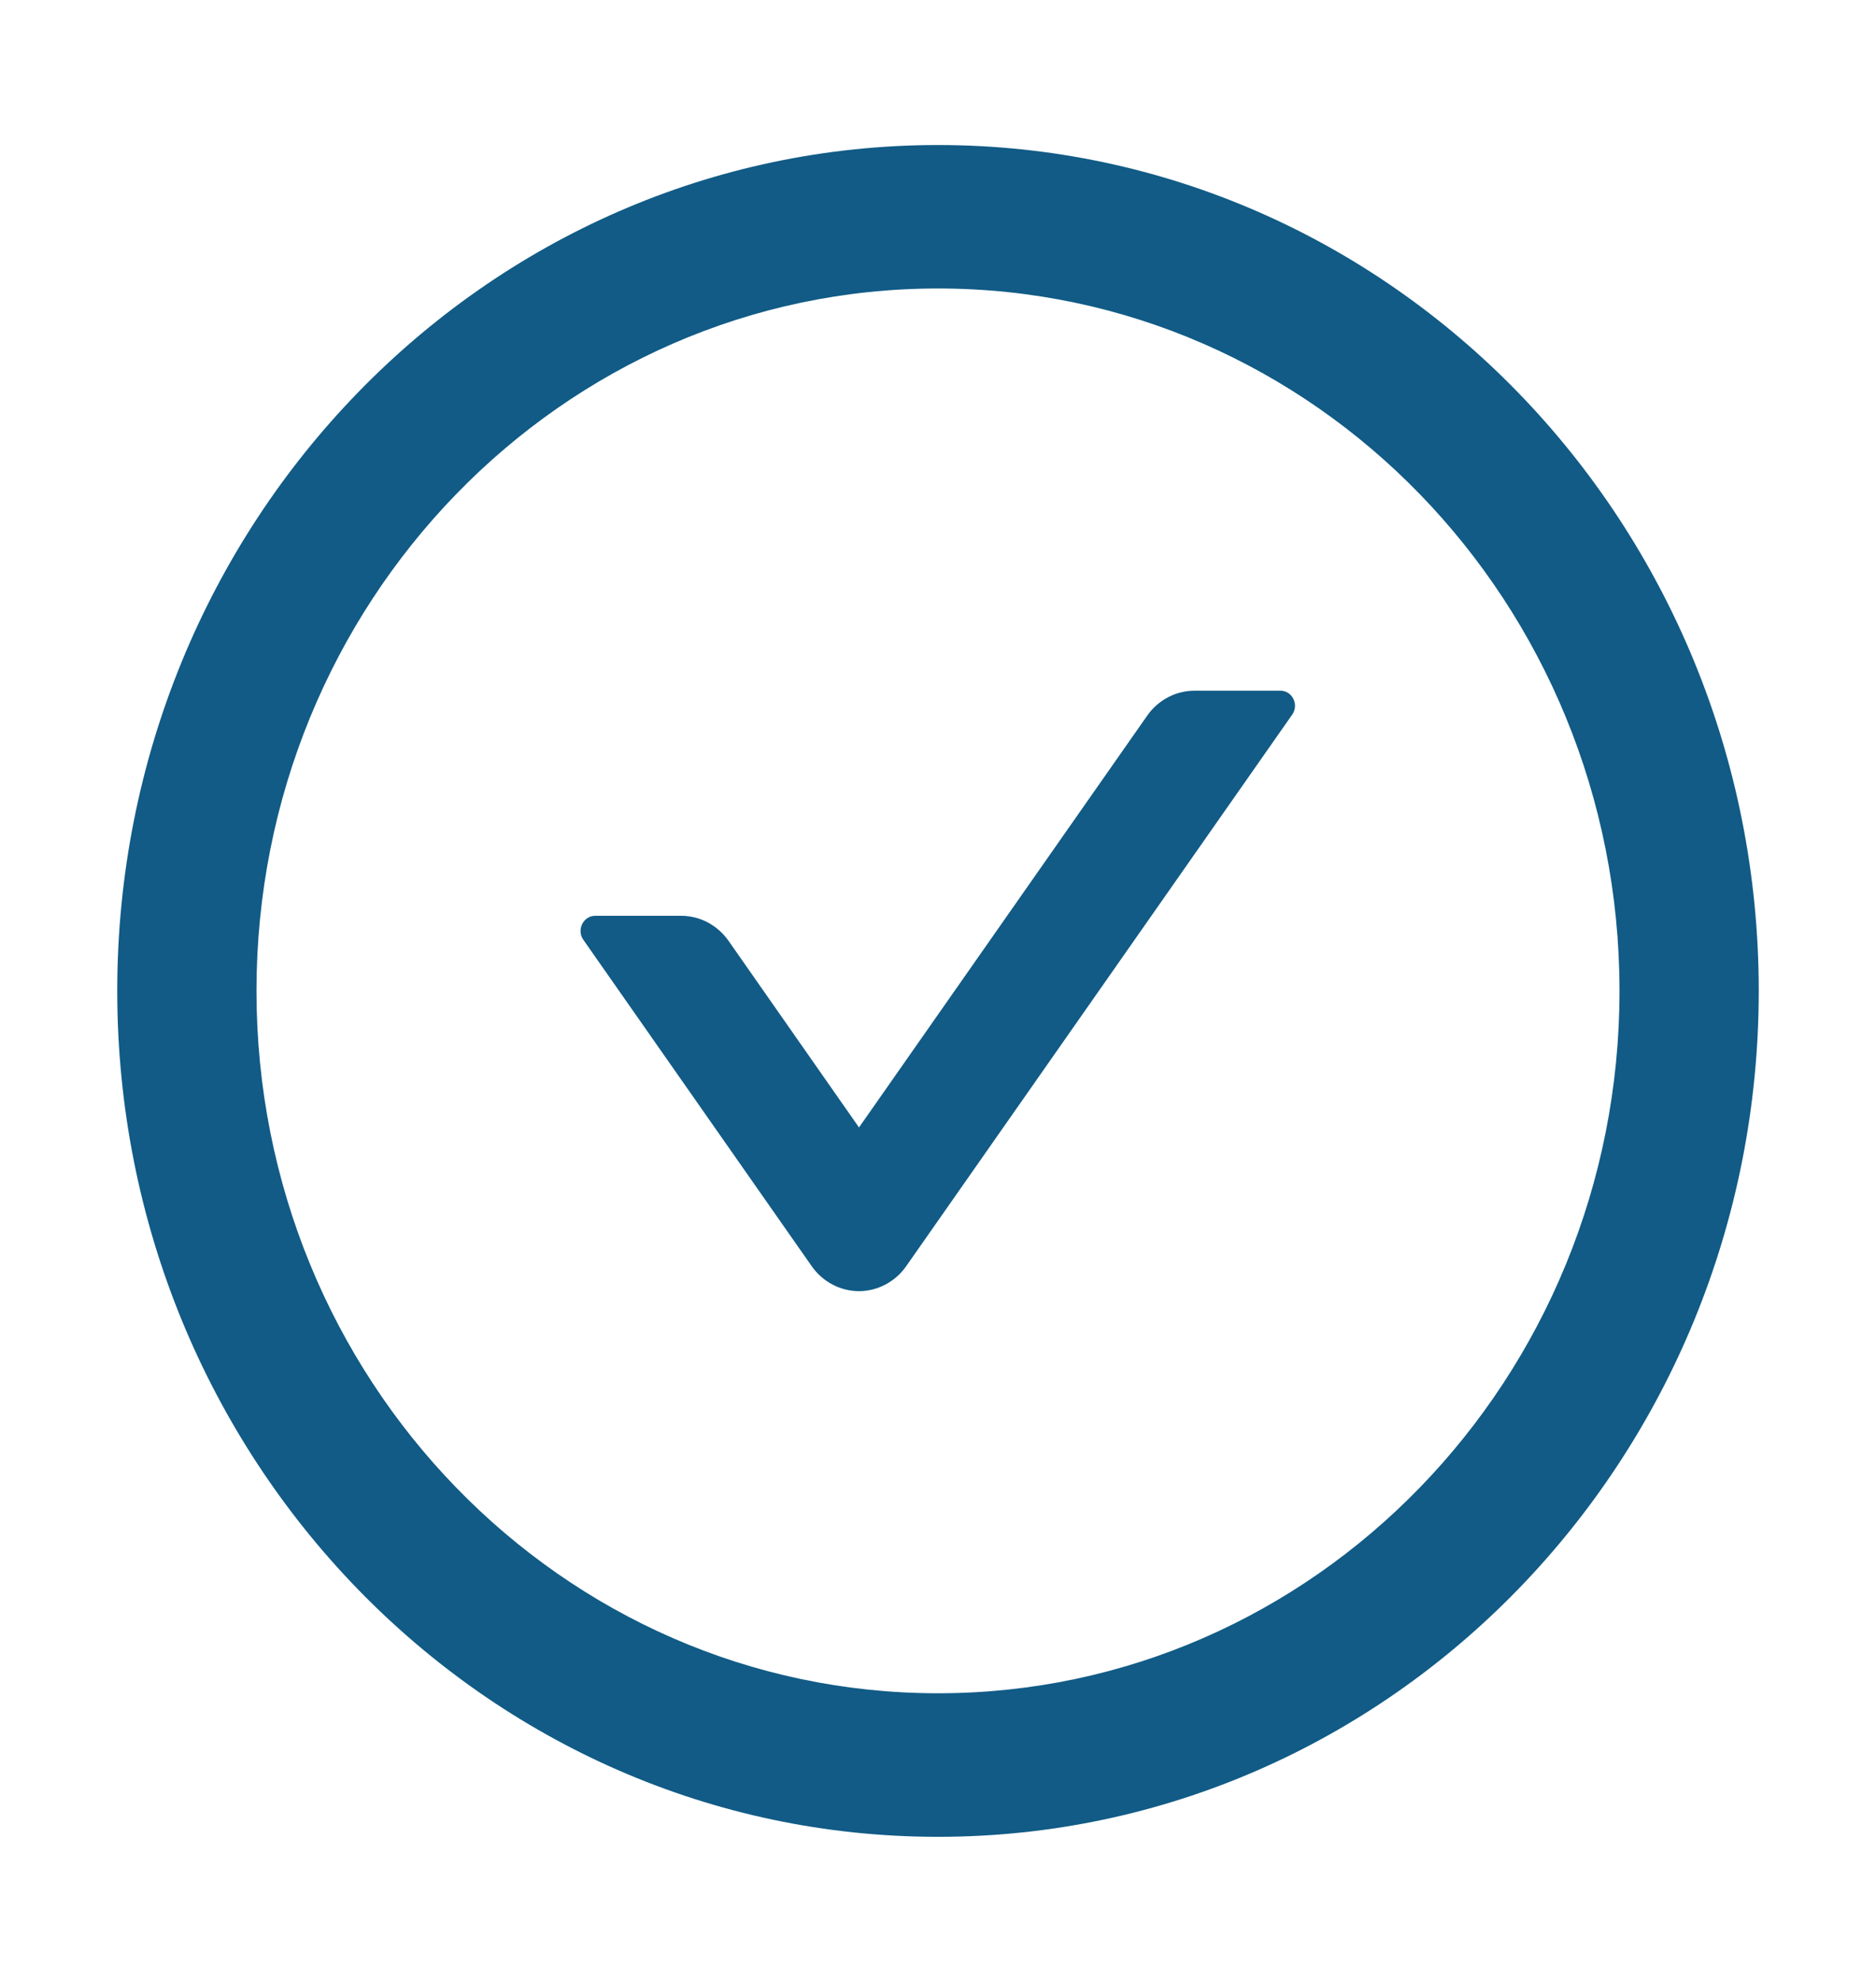 <svg width="18" height="19" viewBox="0 0 18 19" fill="none" xmlns="http://www.w3.org/2000/svg">
<path d="M12.285 6.625H11.461C11.282 6.625 11.111 6.714 11.006 6.866L8.242 10.814L6.991 9.025C6.885 8.874 6.717 8.784 6.536 8.784H5.711C5.597 8.784 5.53 8.918 5.597 9.014L7.787 12.143C7.839 12.218 7.907 12.278 7.986 12.32C8.065 12.362 8.153 12.384 8.242 12.384C8.33 12.384 8.418 12.362 8.497 12.32C8.576 12.278 8.644 12.218 8.696 12.143L12.398 6.855C12.466 6.759 12.4 6.625 12.285 6.625Z" fill="#115B86"/>
<path d="M9 1.391C4.651 1.391 1.125 5.024 1.125 9.504C1.125 13.985 4.651 17.618 9 17.618C13.349 17.618 16.875 13.985 16.875 9.504C16.875 5.024 13.349 1.391 9 1.391ZM9 16.241C5.389 16.241 2.461 13.224 2.461 9.504C2.461 5.784 5.389 2.767 9 2.767C12.611 2.767 15.539 5.784 15.539 9.504C15.539 13.224 12.611 16.241 9 16.241Z" fill="#115B86"/>
</svg>
